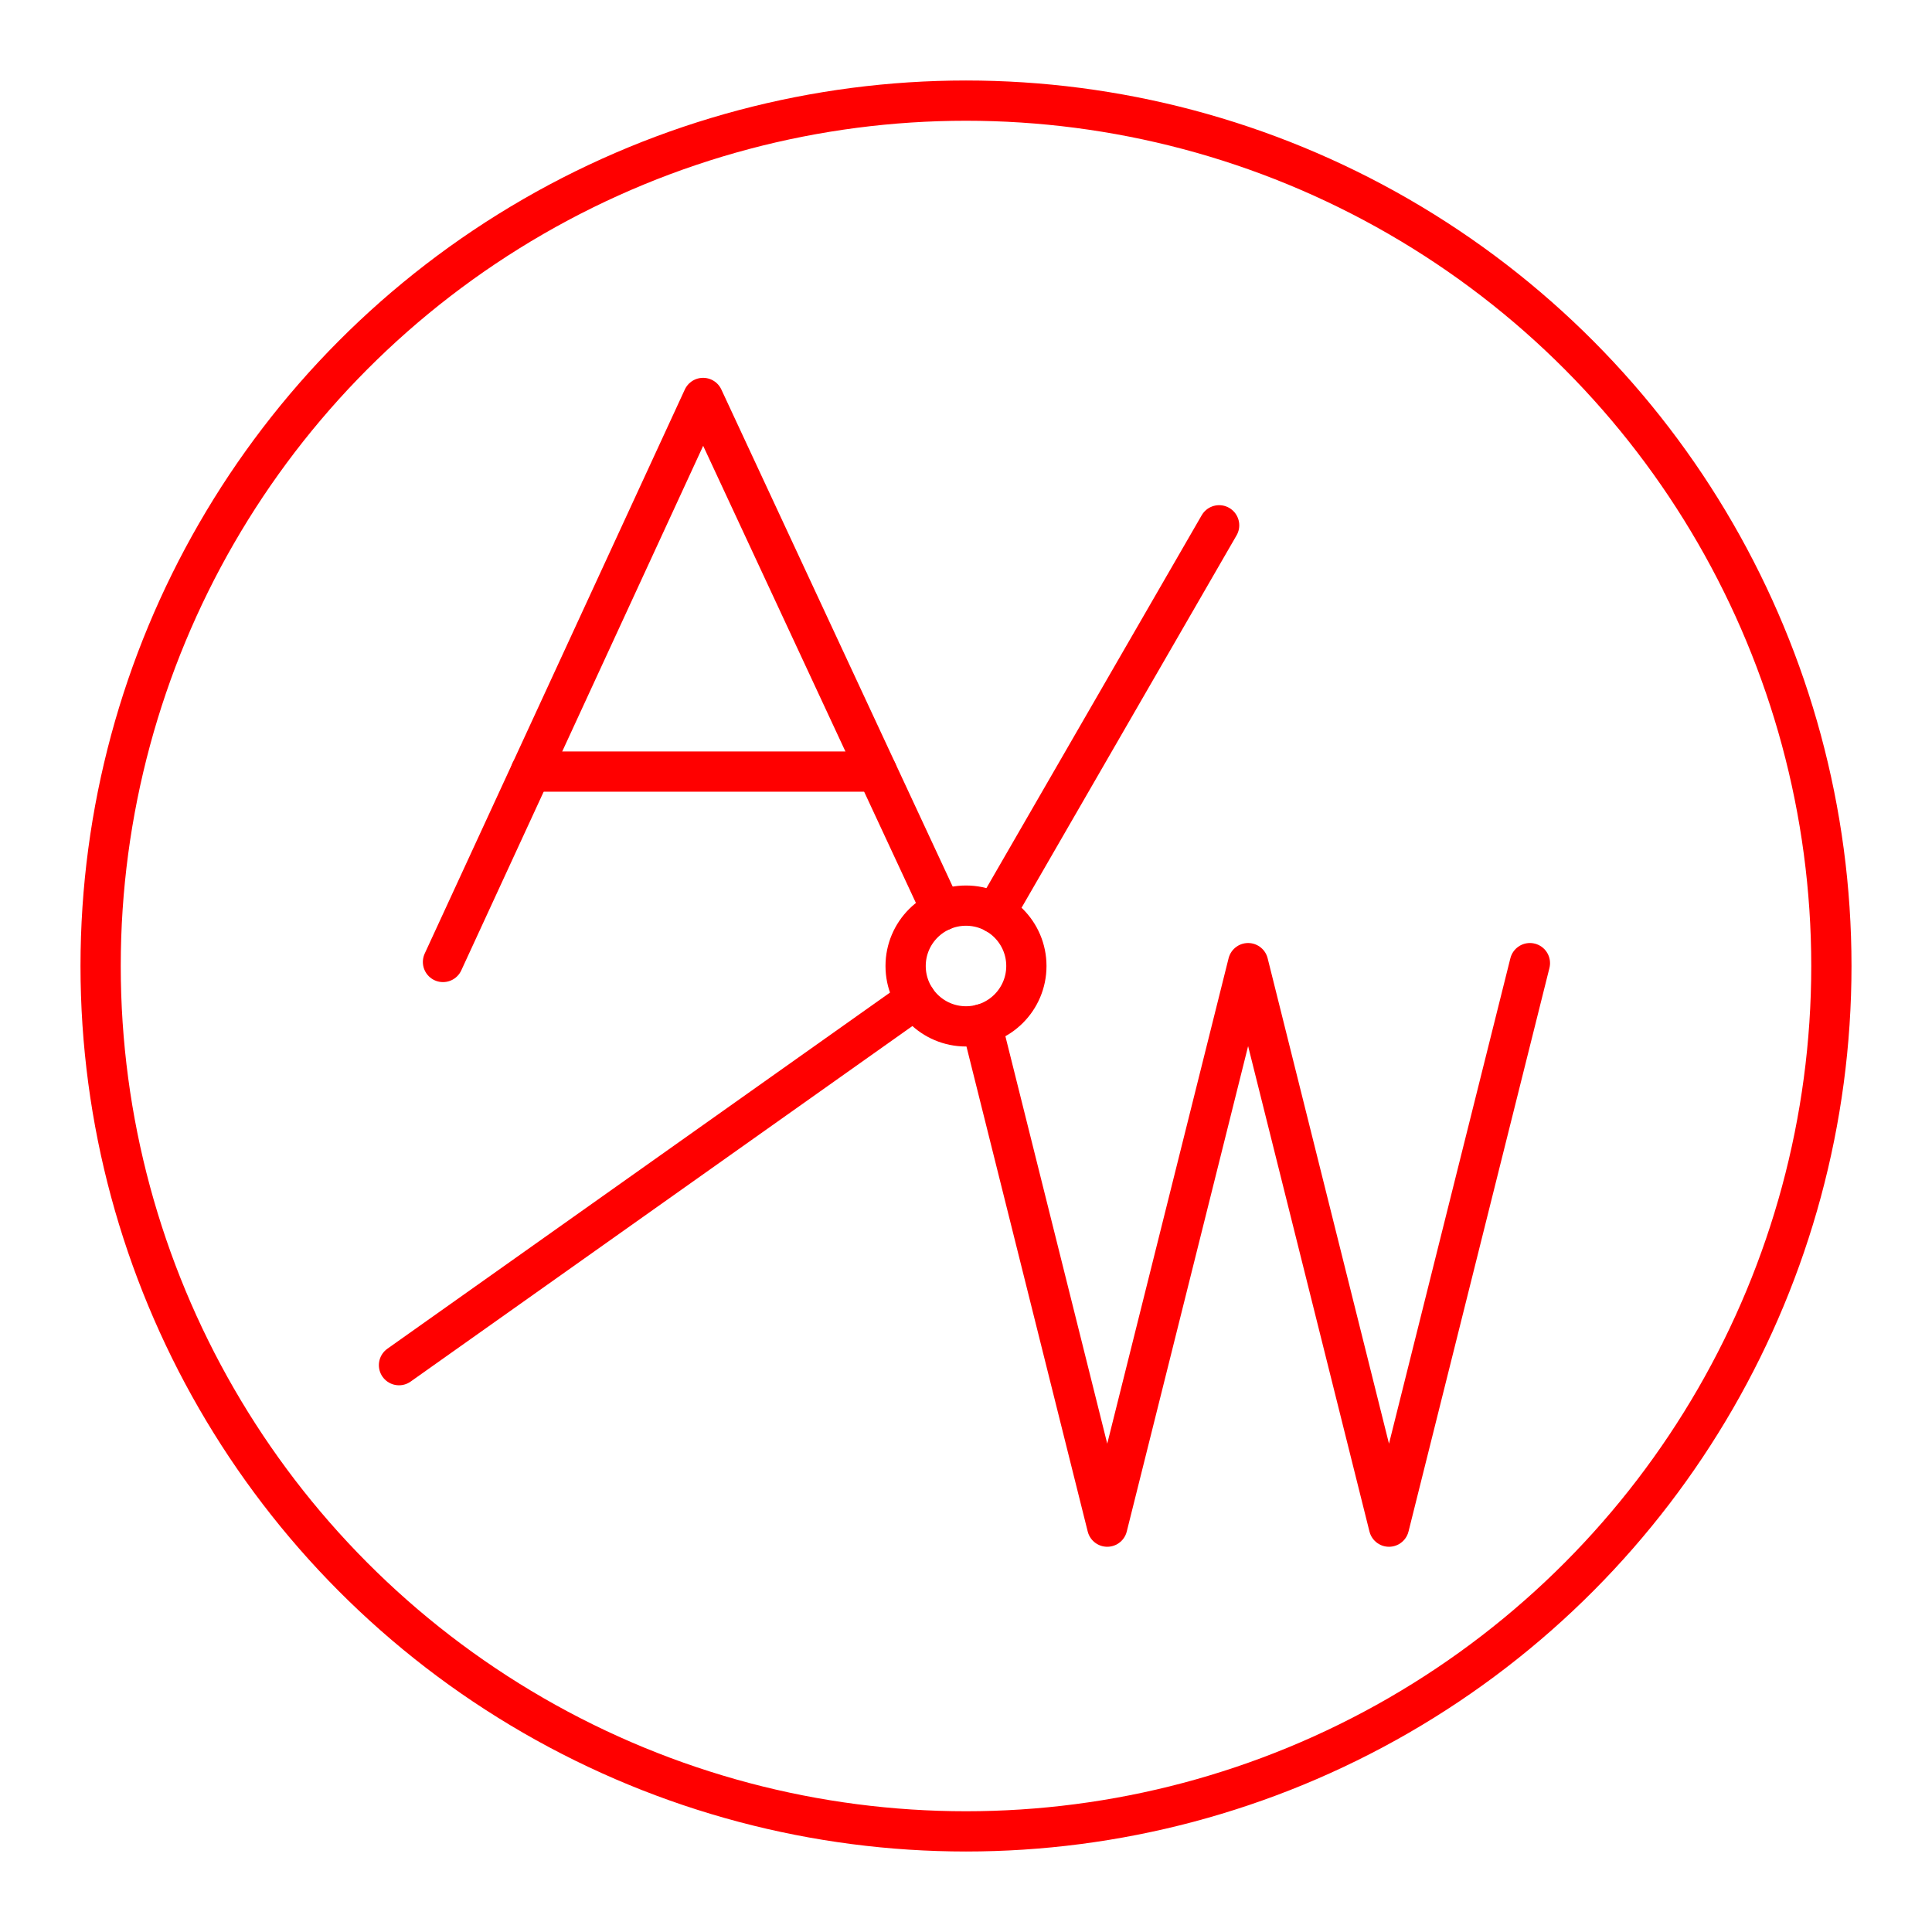 <svg xmlns="http://www.w3.org/2000/svg" viewBox="0 0 48 48"><defs><style>.a{fill:none;stroke:#ff0000;stroke-linecap:round;stroke-linejoin:round;}</style></defs><path class="a" d="M24.725,22.688l5.564-9.637"/><path class="a" d="M22.747,24.823,9.913,33.917"/><path class="a" d="M23.397,22.627,17.468,9.887,11.006,23.9"/><path class="a" d="M13.187,19.17h8.599"/><polyline class="a" points="38.01 23.929 34.509 37.929 31.009 23.929 27.509 37.929 24.389 25.448"/><circle class="a" cx="24" cy="24" r="21.5"/><circle class="a" cx="24" cy="24" r="1.5"/></svg>